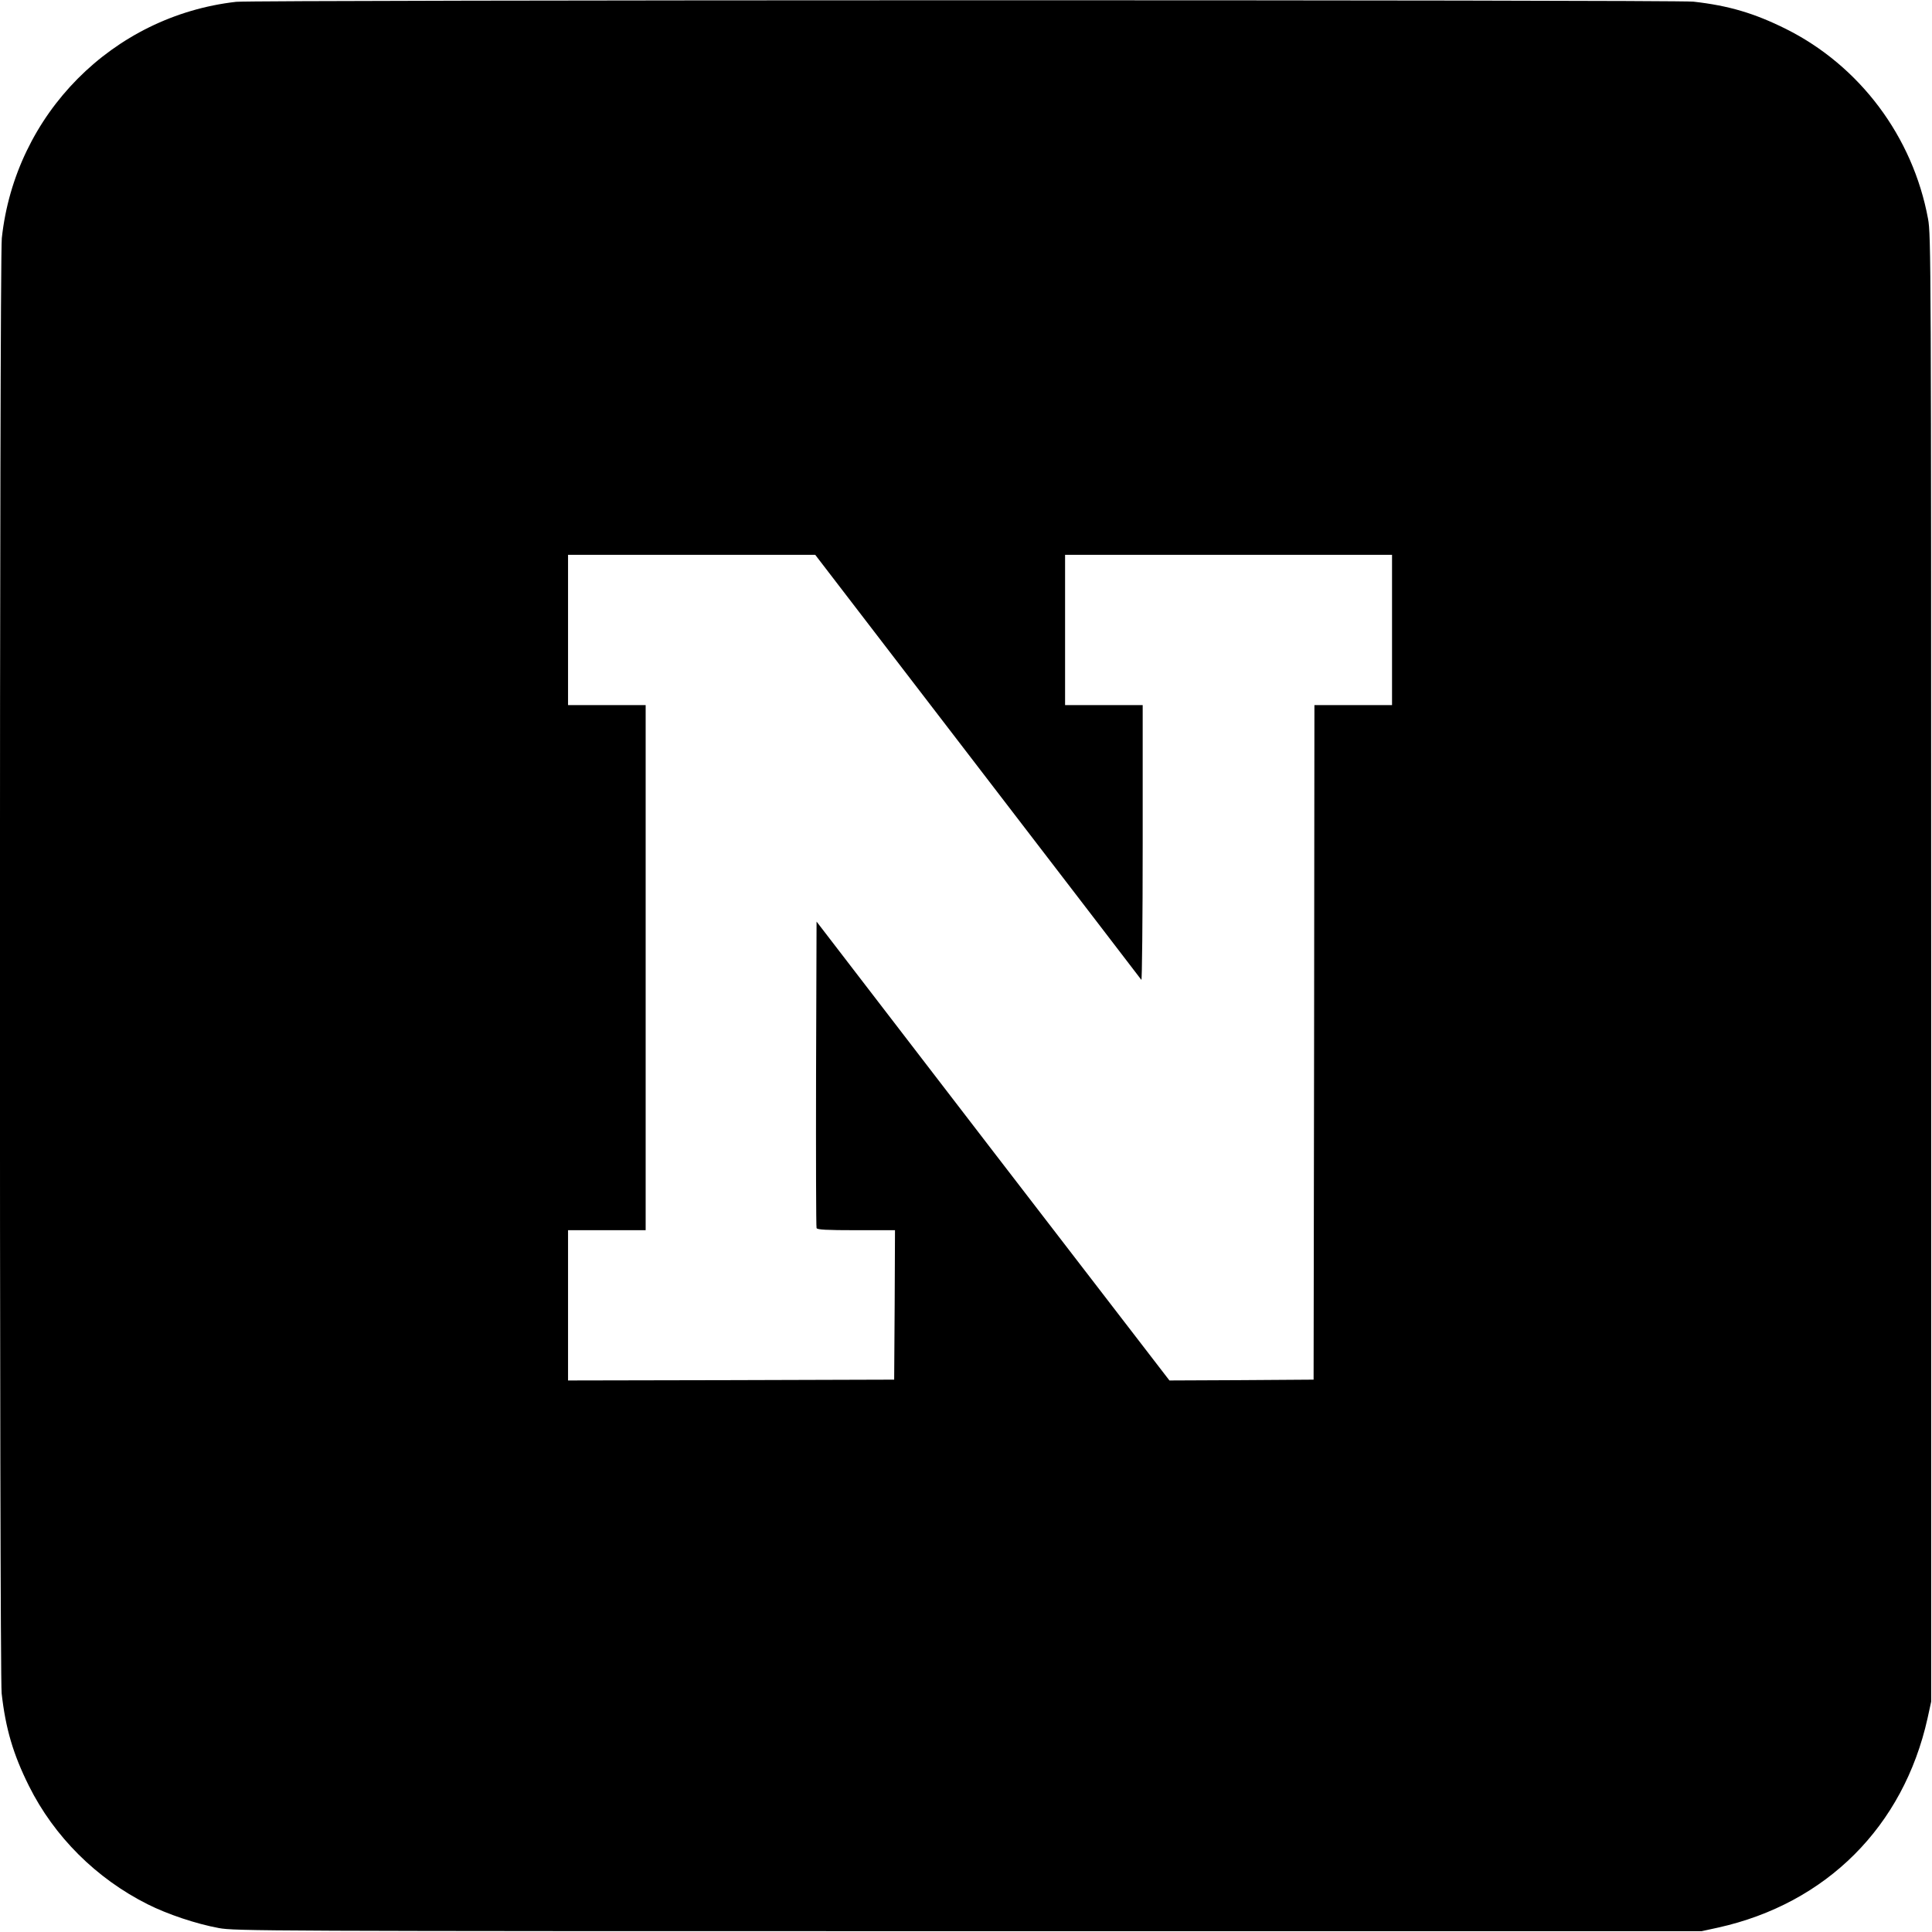<?xml version="1.0" standalone="no"?>
<!DOCTYPE svg PUBLIC "-//W3C//DTD SVG 20010904//EN"
 "http://www.w3.org/TR/2001/REC-SVG-20010904/DTD/svg10.dtd">
<svg version="1.0" xmlns="http://www.w3.org/2000/svg"
 width="1170pt" height="1170pt" viewBox="0 0 1170 1170"
 preserveAspectRatio="xMidYMid meet">
<g transform="translate(0,1170) scale(0.1,-0.1)"
fill="#000000" stroke="none">
<path d="M1430 11689 c-748 -85 -1338 -680 -1419 -1431 -15 -132 -15 -8685 -1
-8813 24 -214 70 -369 165 -560 153 -307 408 -561 719 -717 121 -61 295 -119
431 -144 97 -18 249 -19 4540 -19 l4440 0 101 22 c655 146 1121 612 1267 1267
l22 101 0 4440 c0 4291 -1 4443 -19 4540 -92 498 -414 927 -861 1150 -191 95
-346 141 -560 165 -112 12 -8715 11 -8825 -1z m4491 -4631 c541 -705 987
-1286 991 -1292 4 -6 8 366 8 827 l0 837 -235 0 -235 0 0 455 0 455 990 0 990
0 0 -455 0 -455 -235 0 -235 0 -2 -2042 -3 -2043 -437 -3 -436 -2 -1069 1389
-1068 1390 -3 -922 c-1 -507 0 -928 3 -934 3 -10 61 -13 240 -13 l235 0 -2
-452 -3 -453 -987 -3 -988 -2 0 455 0 455 235 0 235 0 0 1590 0 1590 -235 0
-235 0 0 455 0 455 749 0 748 0 984 -1282z"/>
</g>
</svg>
